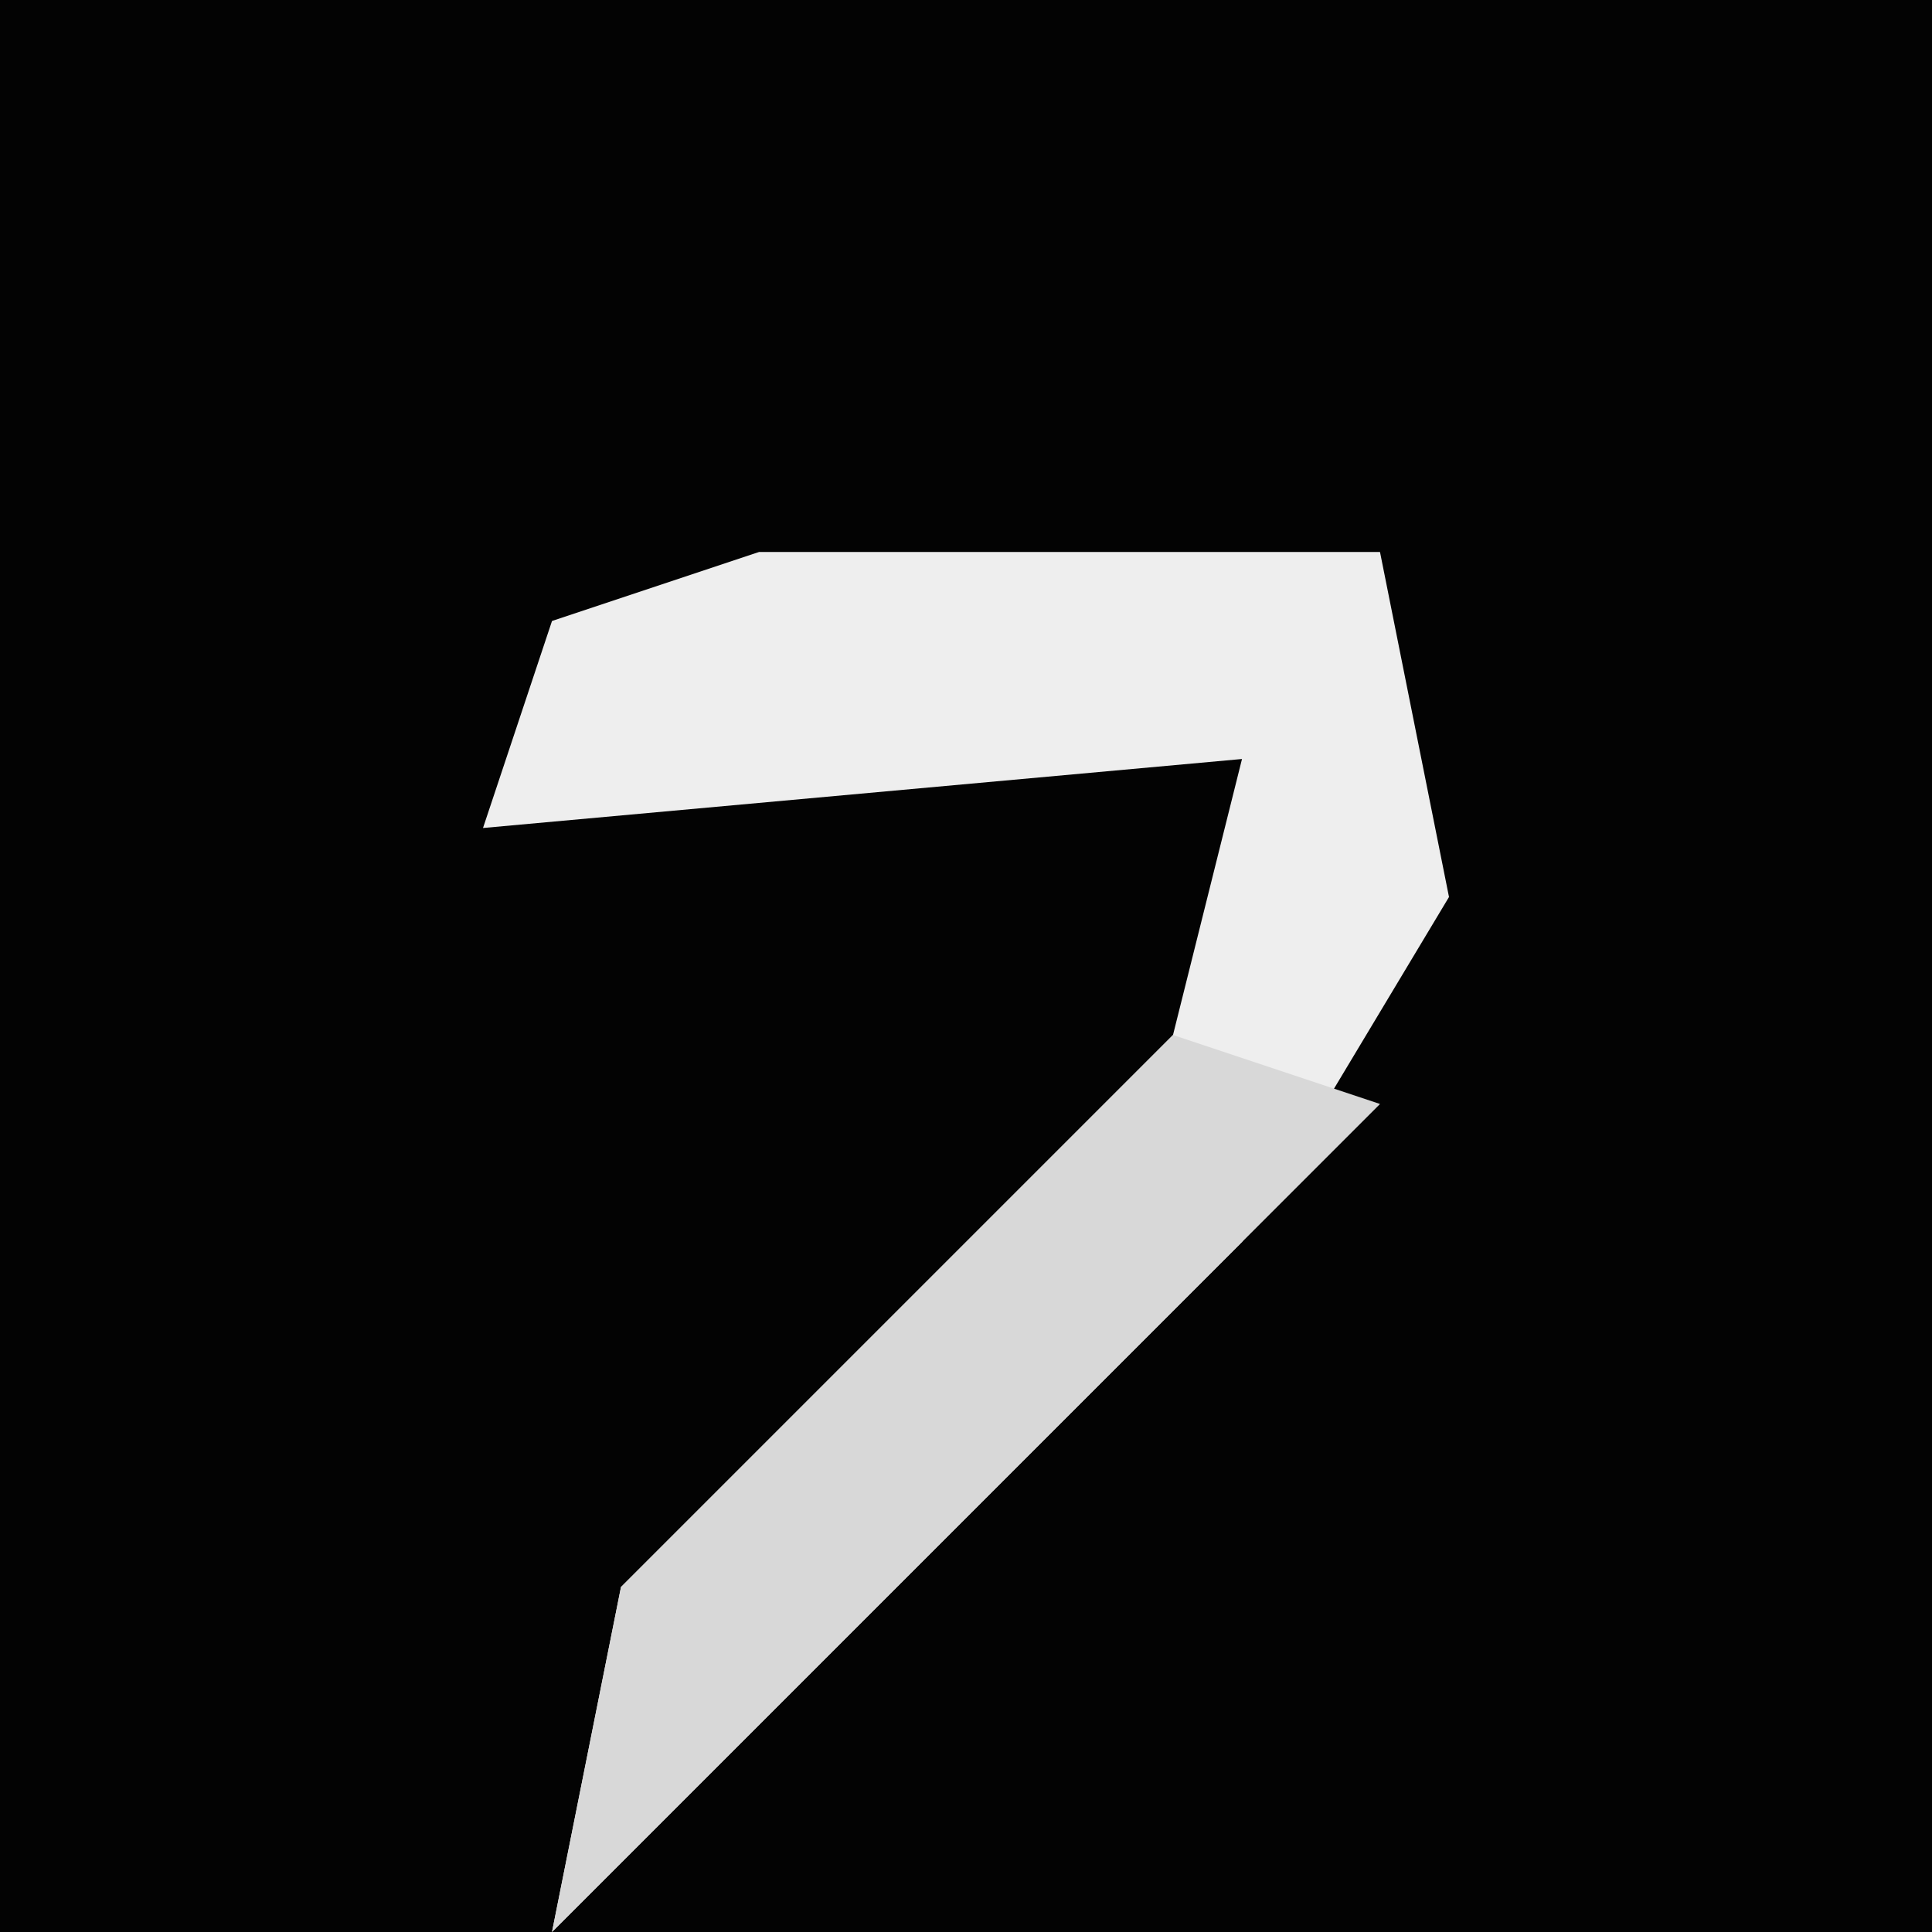 <?xml version="1.0" encoding="UTF-8"?>
<svg version="1.1" xmlns="http://www.w3.org/2000/svg" width="28" height="28">
<path d="M0,0 L28,0 L28,28 L0,28 Z " fill="#030303" transform="translate(0,0)"/>
<path d="M0,0 L9,0 L10,5 L7,10 L-1,18 L-3,20 L-2,15 L6,7 L7,3 L-4,4 L-3,1 Z " fill="#EEEEEE" transform="translate(11,8)"/>
<path d="M0,0 L3,1 L-7,11 L-9,13 L-8,8 Z " fill="#D8D8D8" transform="translate(17,15)"/>
</svg>
